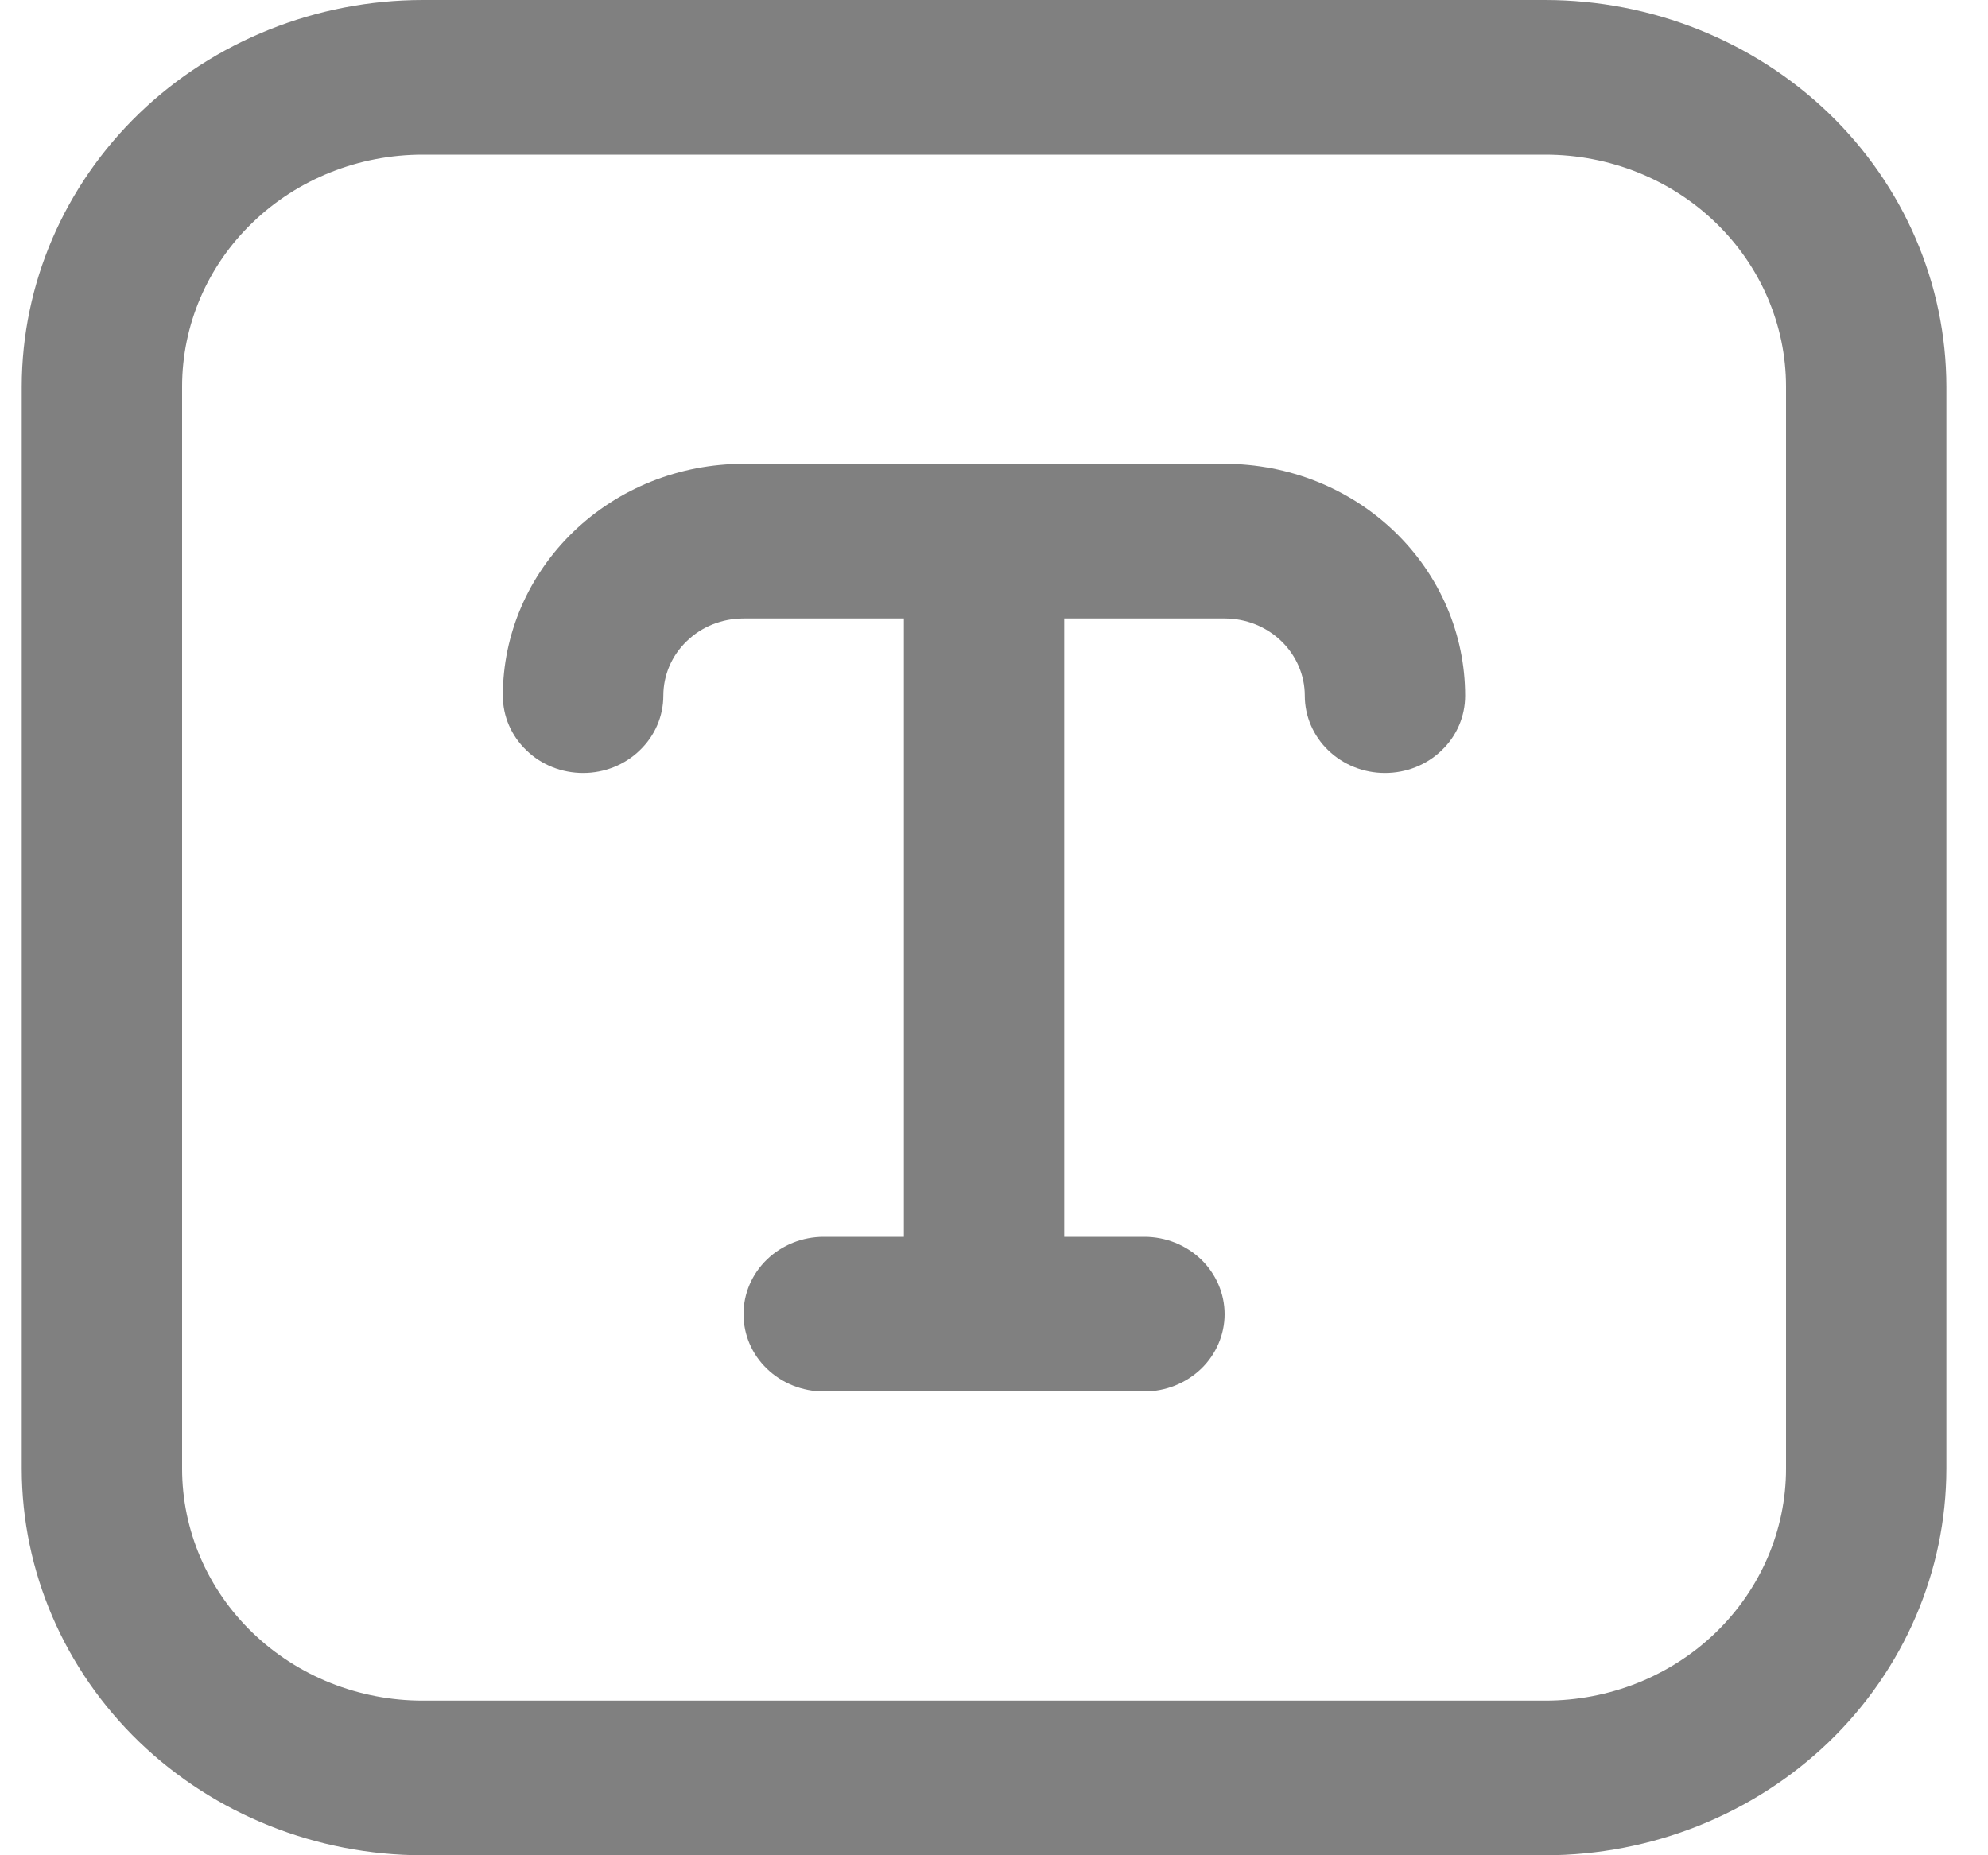 <svg width="15" height="14" viewBox="0 0 15 14" fill="none" xmlns="http://www.w3.org/2000/svg">
<path d="M11.66 0H3.189C2.387 0.001 1.618 0.309 1.051 0.855C0.484 1.402 0.165 2.143 0.164 2.917L0.164 11.083C0.165 11.857 0.484 12.598 1.051 13.145C1.618 13.691 2.387 13.999 3.189 14H11.66C12.463 13.999 13.231 13.691 13.799 13.145C14.366 12.598 14.685 11.857 14.686 11.083V2.917C14.685 2.143 14.366 1.402 13.799 0.855C13.231 0.309 12.463 0.001 11.66 0ZM13.476 11.083C13.476 11.547 13.284 11.993 12.944 12.321C12.604 12.649 12.142 12.833 11.66 12.833H3.189C2.708 12.833 2.246 12.649 1.906 12.321C1.565 11.993 1.374 11.547 1.374 11.083V2.917C1.374 2.453 1.565 2.007 1.906 1.679C2.246 1.351 2.708 1.167 3.189 1.167H11.66C12.142 1.167 12.604 1.351 12.944 1.679C13.284 2.007 13.476 2.453 13.476 2.917V11.083ZM11.055 5.25C11.055 5.405 10.992 5.553 10.878 5.662C10.765 5.772 10.611 5.833 10.45 5.833C10.29 5.833 10.136 5.772 10.022 5.662C9.909 5.553 9.845 5.405 9.845 5.25C9.845 5.095 9.781 4.947 9.668 4.838C9.554 4.728 9.401 4.667 9.24 4.667H8.03V9.333H8.635C8.796 9.333 8.949 9.395 9.063 9.504C9.176 9.614 9.24 9.762 9.24 9.917C9.24 10.071 9.176 10.22 9.063 10.329C8.949 10.438 8.796 10.5 8.635 10.5H6.215C6.054 10.5 5.9 10.438 5.787 10.329C5.673 10.22 5.61 10.071 5.61 9.917C5.61 9.762 5.673 9.614 5.787 9.504C5.9 9.395 6.054 9.333 6.215 9.333H6.82V4.667H5.61C5.449 4.667 5.295 4.728 5.182 4.838C5.068 4.947 5.005 5.095 5.005 5.25C5.005 5.405 4.941 5.553 4.827 5.662C4.714 5.772 4.56 5.833 4.4 5.833C4.239 5.833 4.085 5.772 3.972 5.662C3.858 5.553 3.794 5.405 3.794 5.25C3.794 4.786 3.986 4.341 4.326 4.013C4.667 3.684 5.128 3.5 5.61 3.5H9.24C9.722 3.5 10.183 3.684 10.524 4.013C10.864 4.341 11.055 4.786 11.055 5.25Z" fill="#808080"/>
</svg>
